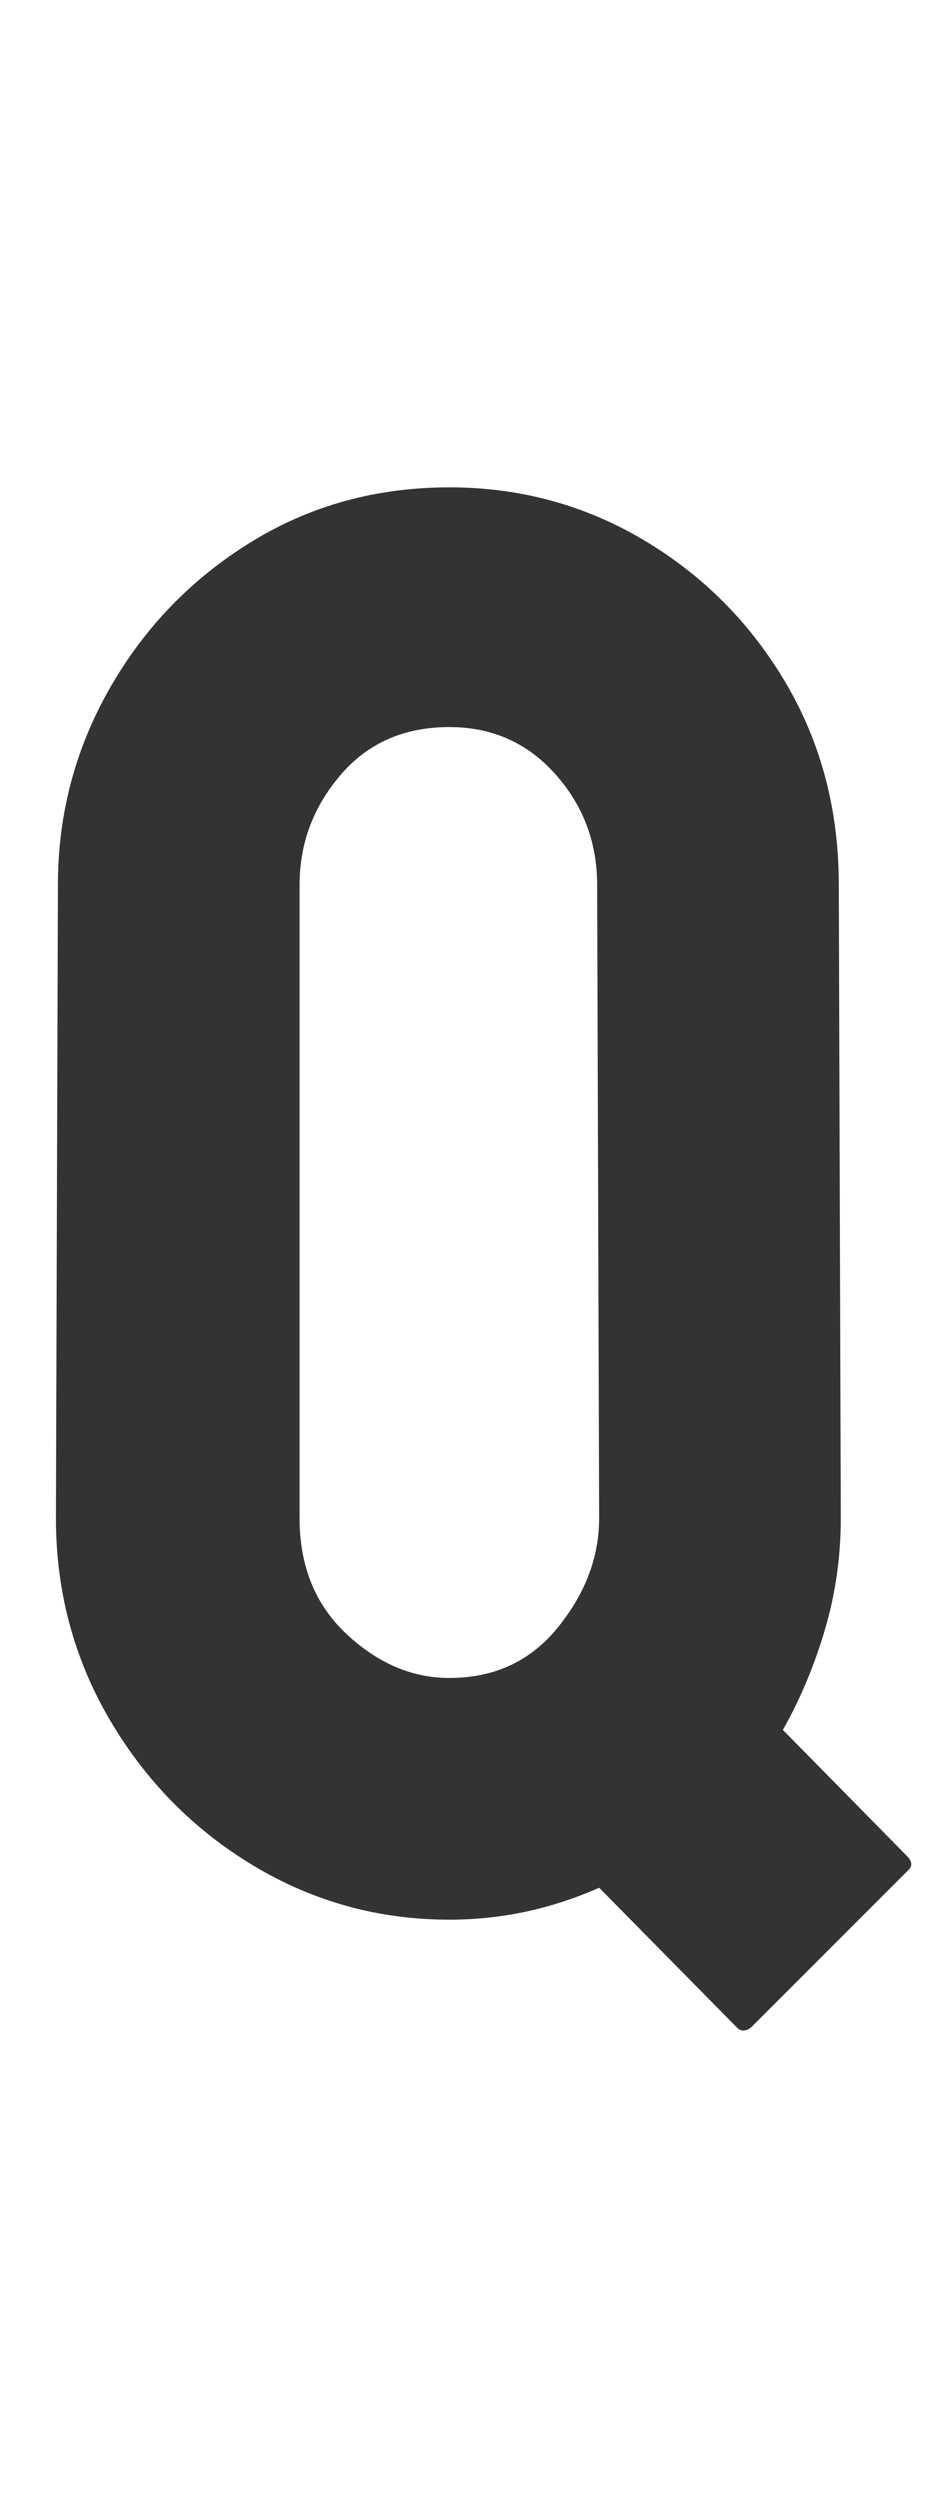 <?xml version="1.0" encoding="utf-8"?>
<svg viewBox="103.044 11.712 69.474 187.728" xmlns="http://www.w3.org/2000/svg">
  <path d="M 158.394 163.956 L 148.044 153.456 Q 142.644 155.856 136.794 155.856 Q 128.844 155.856 122.094 151.806 Q 115.344 147.756 111.294 140.856 Q 107.244 133.956 107.244 125.706 L 107.394 78.156 Q 107.394 70.206 111.294 63.381 Q 115.194 56.556 121.869 52.431 Q 128.544 48.306 136.794 48.306 Q 144.744 48.306 151.419 52.281 Q 158.094 56.256 162.069 63.006 Q 166.044 69.756 166.044 78.156 L 166.194 125.706 Q 166.194 130.056 164.994 134.106 Q 163.794 138.156 161.844 141.606 L 171.144 151.056 Q 171.744 151.656 171.294 152.106 L 159.444 163.956 Q 158.844 164.406 158.394 163.956 Z M 136.794 137.706 Q 141.894 137.706 144.969 133.881 Q 148.044 130.056 148.044 125.706 L 147.894 78.156 Q 147.894 73.356 144.744 69.831 Q 141.594 66.306 136.794 66.306 Q 131.694 66.306 128.619 69.906 Q 125.544 73.506 125.544 78.156 L 125.544 125.706 Q 125.544 131.106 129.069 134.406 Q 132.594 137.706 136.794 137.706 Z" style="fill: rgb(51, 51, 51); white-space: pre;"/>
</svg>